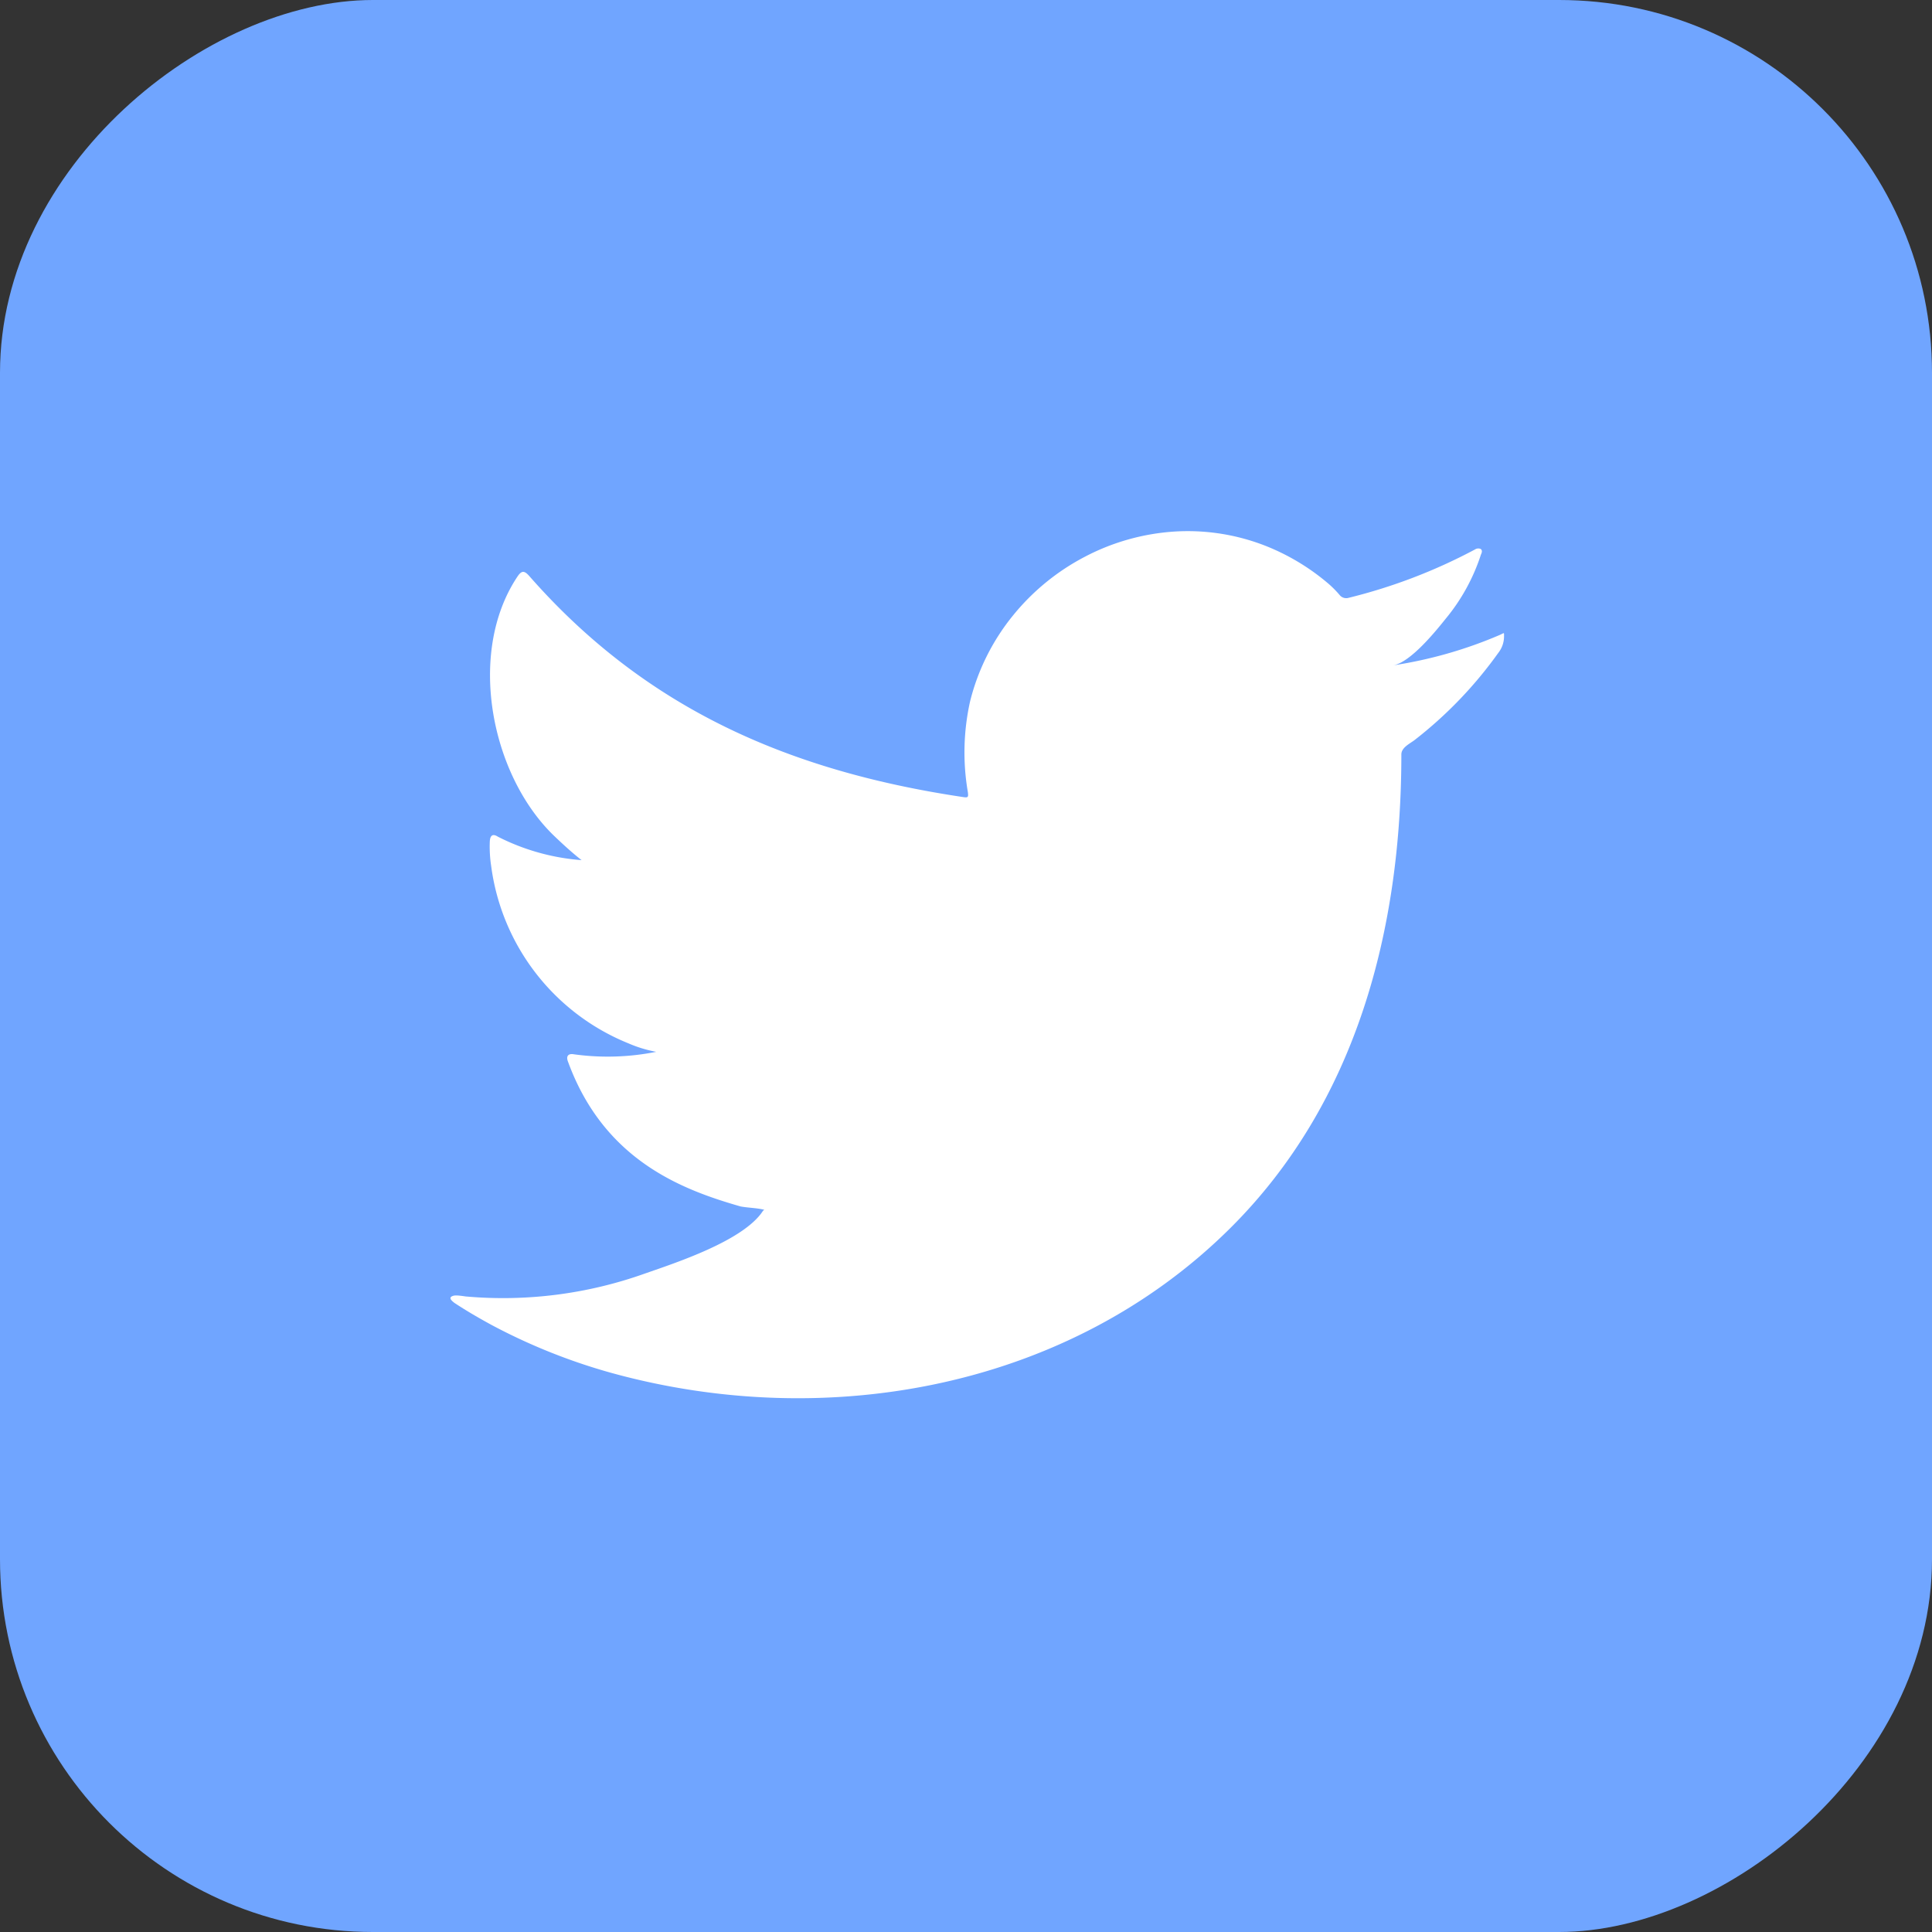 <svg xmlns="http://www.w3.org/2000/svg" width="114" height="114" viewBox="0 0 114 114">
  <rect x="0" y="0" width="114" height="114" fill="#333333" stroke="none"/>
  <g id="Group_1142" data-name="Group 1142" transform="translate(-113.193 -47.621)">
    <rect id="Rectangle_357" data-name="Rectangle 357" width="114" height="114" rx="22" transform="translate(227.193 47.621) rotate(90)" fill="#70a5ff"/>
    <path id="Path_1088" data-name="Path 1088" d="M181.924,61.79a25.674,25.674,0,0,1-6.288,1.793c1.014-.168,2.5-2,3.091-2.741a11.464,11.464,0,0,0,2.09-3.8c.055-.109.094-.246-.016-.327a.351.351,0,0,0-.331.027,32.108,32.108,0,0,1-7.454,2.854.5.5,0,0,1-.515-.136,6.233,6.233,0,0,0-.651-.667,13.207,13.207,0,0,0-3.614-2.21,12.565,12.565,0,0,0-5.536-.893,13.2,13.2,0,0,0-5.255,1.485,13.479,13.479,0,0,0-4.238,3.462,13,13,0,0,0-2.534,5.068,13.819,13.819,0,0,0-.133,5.353c.039.3.016.339-.257.3-10.237-1.524-18.724-5.189-25.613-13.036-.3-.343-.46-.343-.706.023-3.017,4.518-1.552,11.781,2.214,15.348.5.476,1.017.951,1.571,1.384a13.024,13.024,0,0,1-4.939-1.384c-.3-.191-.452-.082-.476.257a7.553,7.553,0,0,0,.078,1.466,13.138,13.138,0,0,0,8.1,10.471,7.474,7.474,0,0,0,1.641.5,14.611,14.611,0,0,1-4.846.148c-.355-.066-.491.109-.355.448,2.132,5.816,6.736,7.543,10.187,8.53.46.082.92.082,1.384.191-.027.039-.055.039-.082.082-1.142,1.743-5.107,3.041-6.955,3.684a24.9,24.9,0,0,1-10.565,1.353c-.569-.082-.686-.078-.842,0-.156.1-.019.234.164.378.721.476,1.454.9,2.2,1.306a34.857,34.857,0,0,0,7.064,2.826c12.689,3.5,26.985.928,36.513-8.538,7.485-7.438,10.1-17.691,10.1-27.955,0-.4.476-.624.76-.834a24.6,24.6,0,0,0,4.967-5.169,1.567,1.567,0,0,0,.331-.99V61.79C182.181,61.627,182.177,61.677,181.924,61.79Z" transform="translate(19.762 23.298)" fill="#fff"/>
  </g>
</svg>
